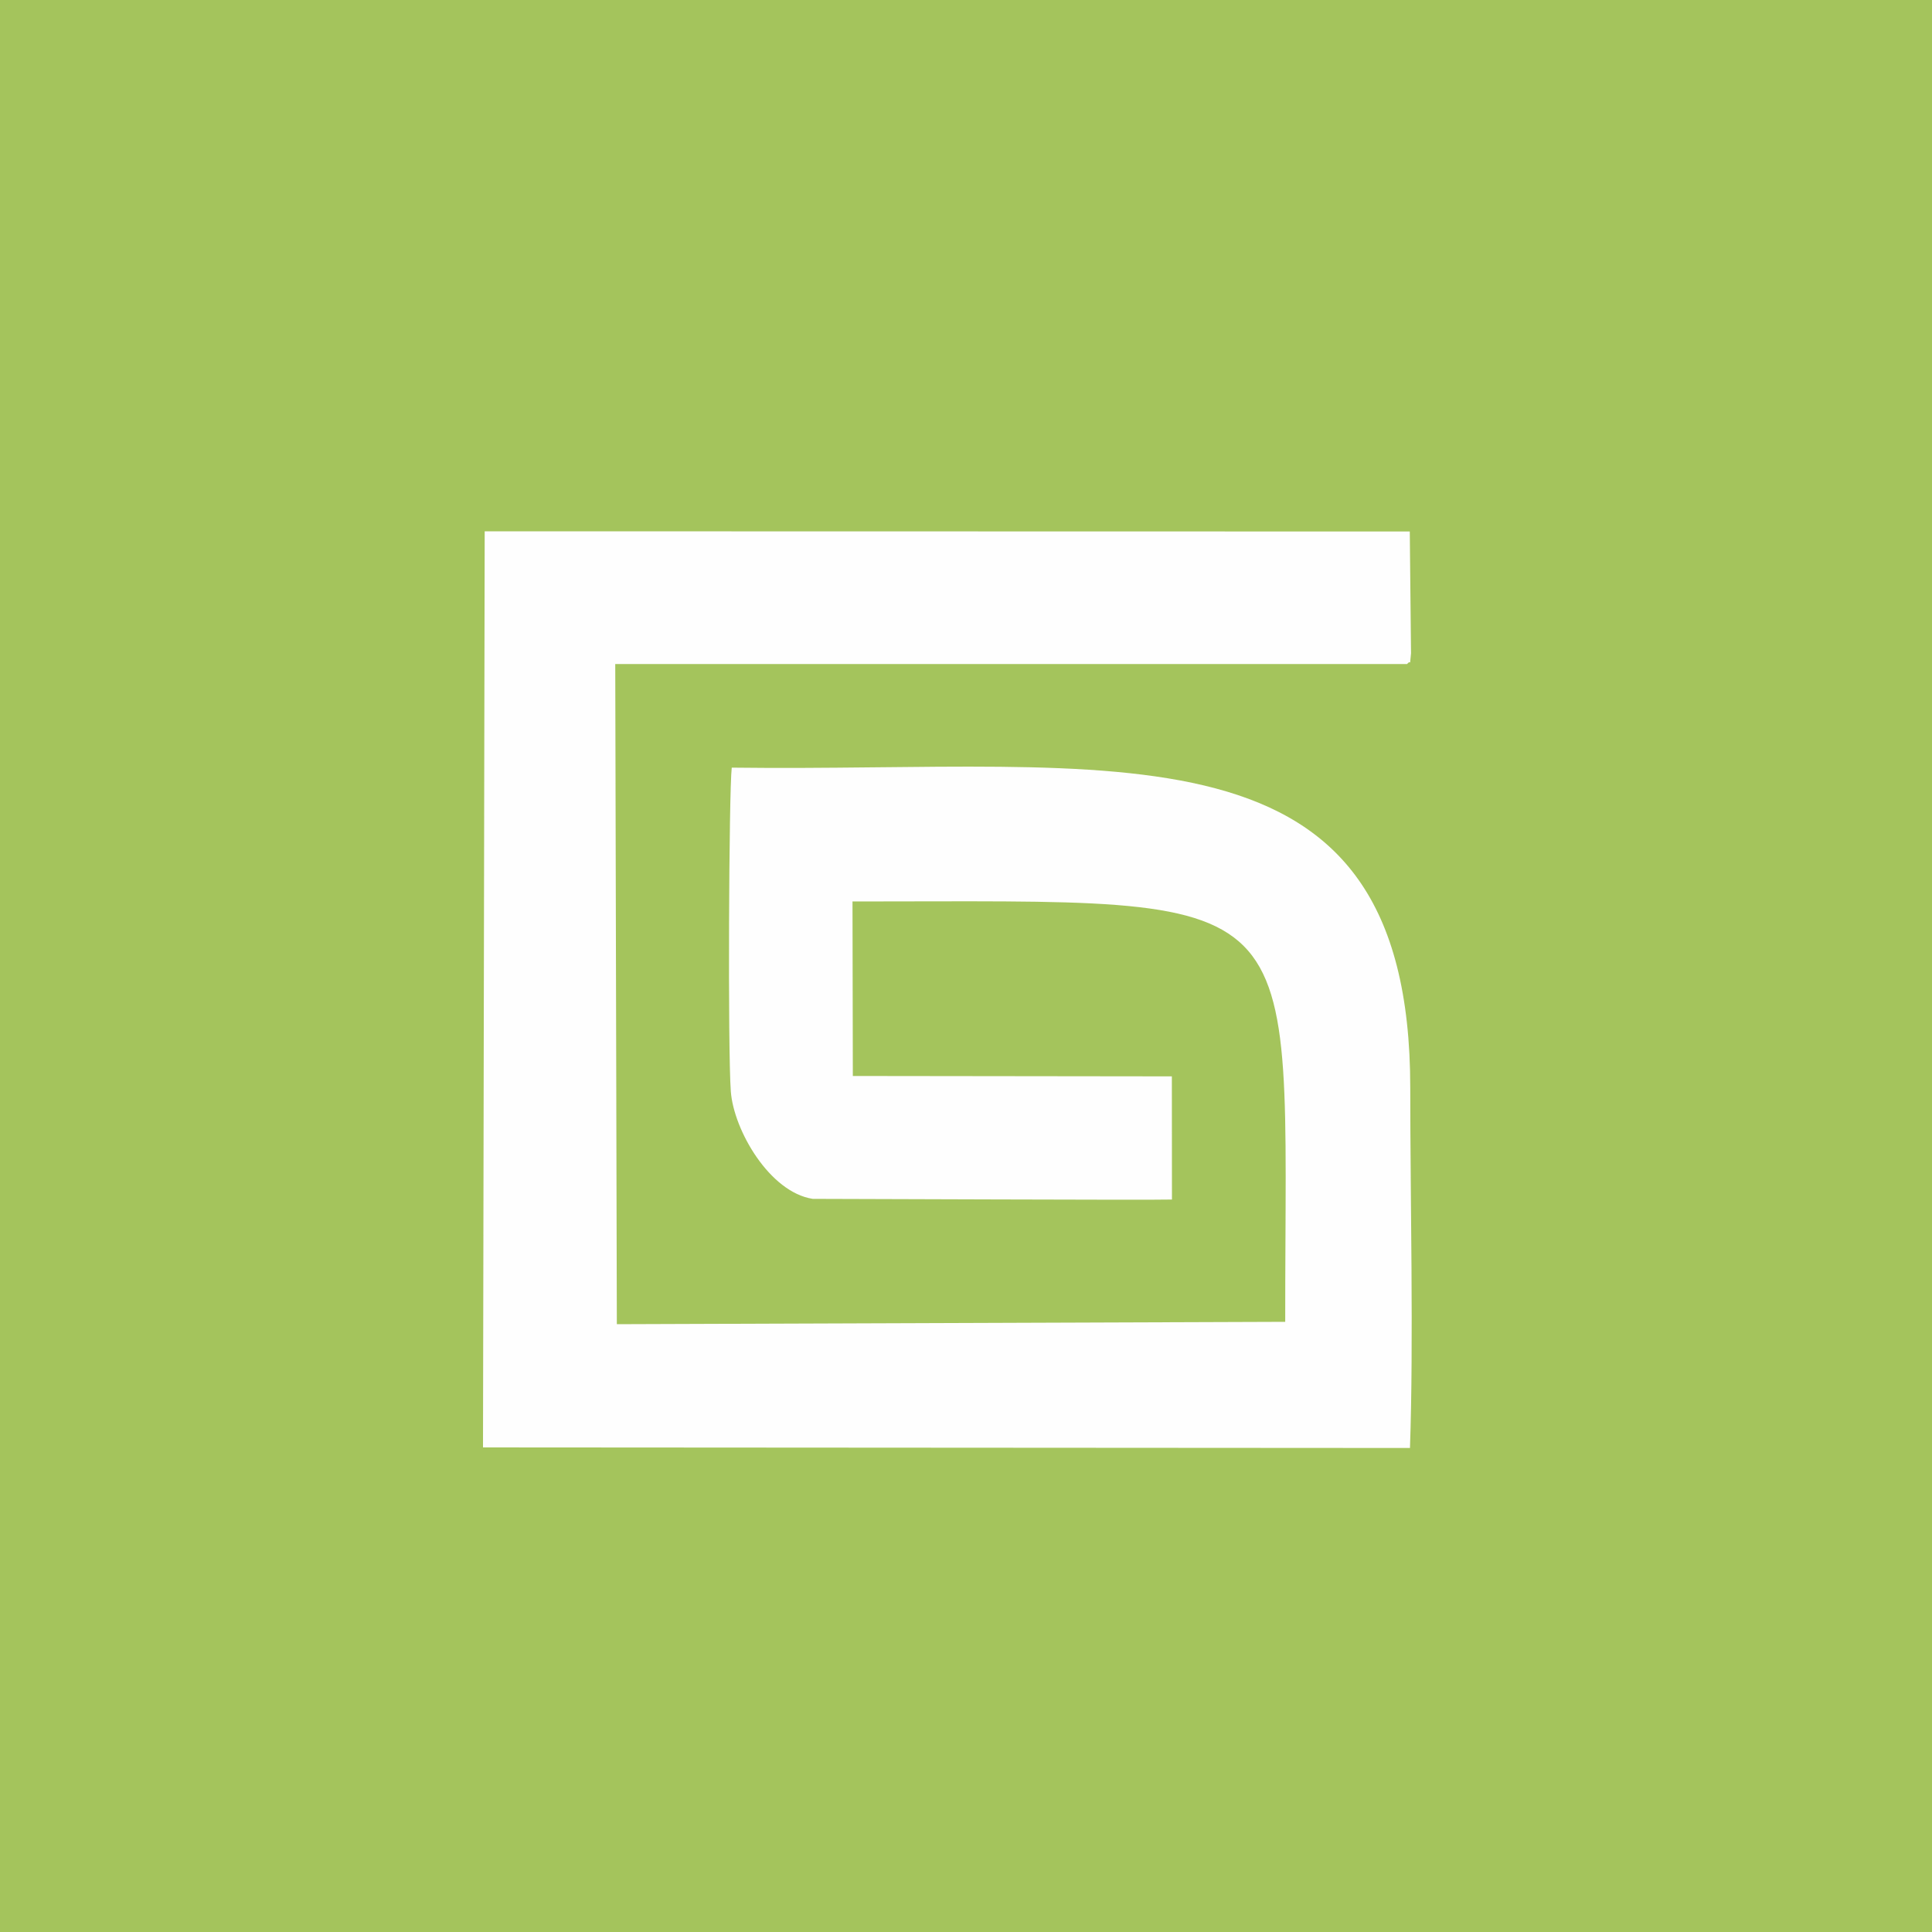 <svg width="40" height="40" viewBox="0 0 40 40" fill="none" xmlns="http://www.w3.org/2000/svg">
<rect width="40" height="40" fill="#A4C45C"/>
<path fill-rule="evenodd" clip-rule="evenodd" d="M29.214 13.526L29.188 11.004L10.035 11L10 29.967L29.192 29.979C29.269 27.769 29.198 24.861 29.198 22.525C29.198 14.727 23.131 15.994 15.15 15.893C15.091 16.383 15.067 21.763 15.131 22.6C15.193 23.404 15.935 24.683 16.825 24.821C17.483 24.82 23.811 24.849 24.264 24.835L24.262 22.285L17.657 22.277L17.65 18.664C27.306 18.664 26.604 18.219 26.609 27.367L12.771 27.416L12.738 13.748L29.133 13.748C29.227 13.632 29.176 13.854 29.214 13.526L29.214 13.526Z" fill="#FEFEFE"/>
</svg>
